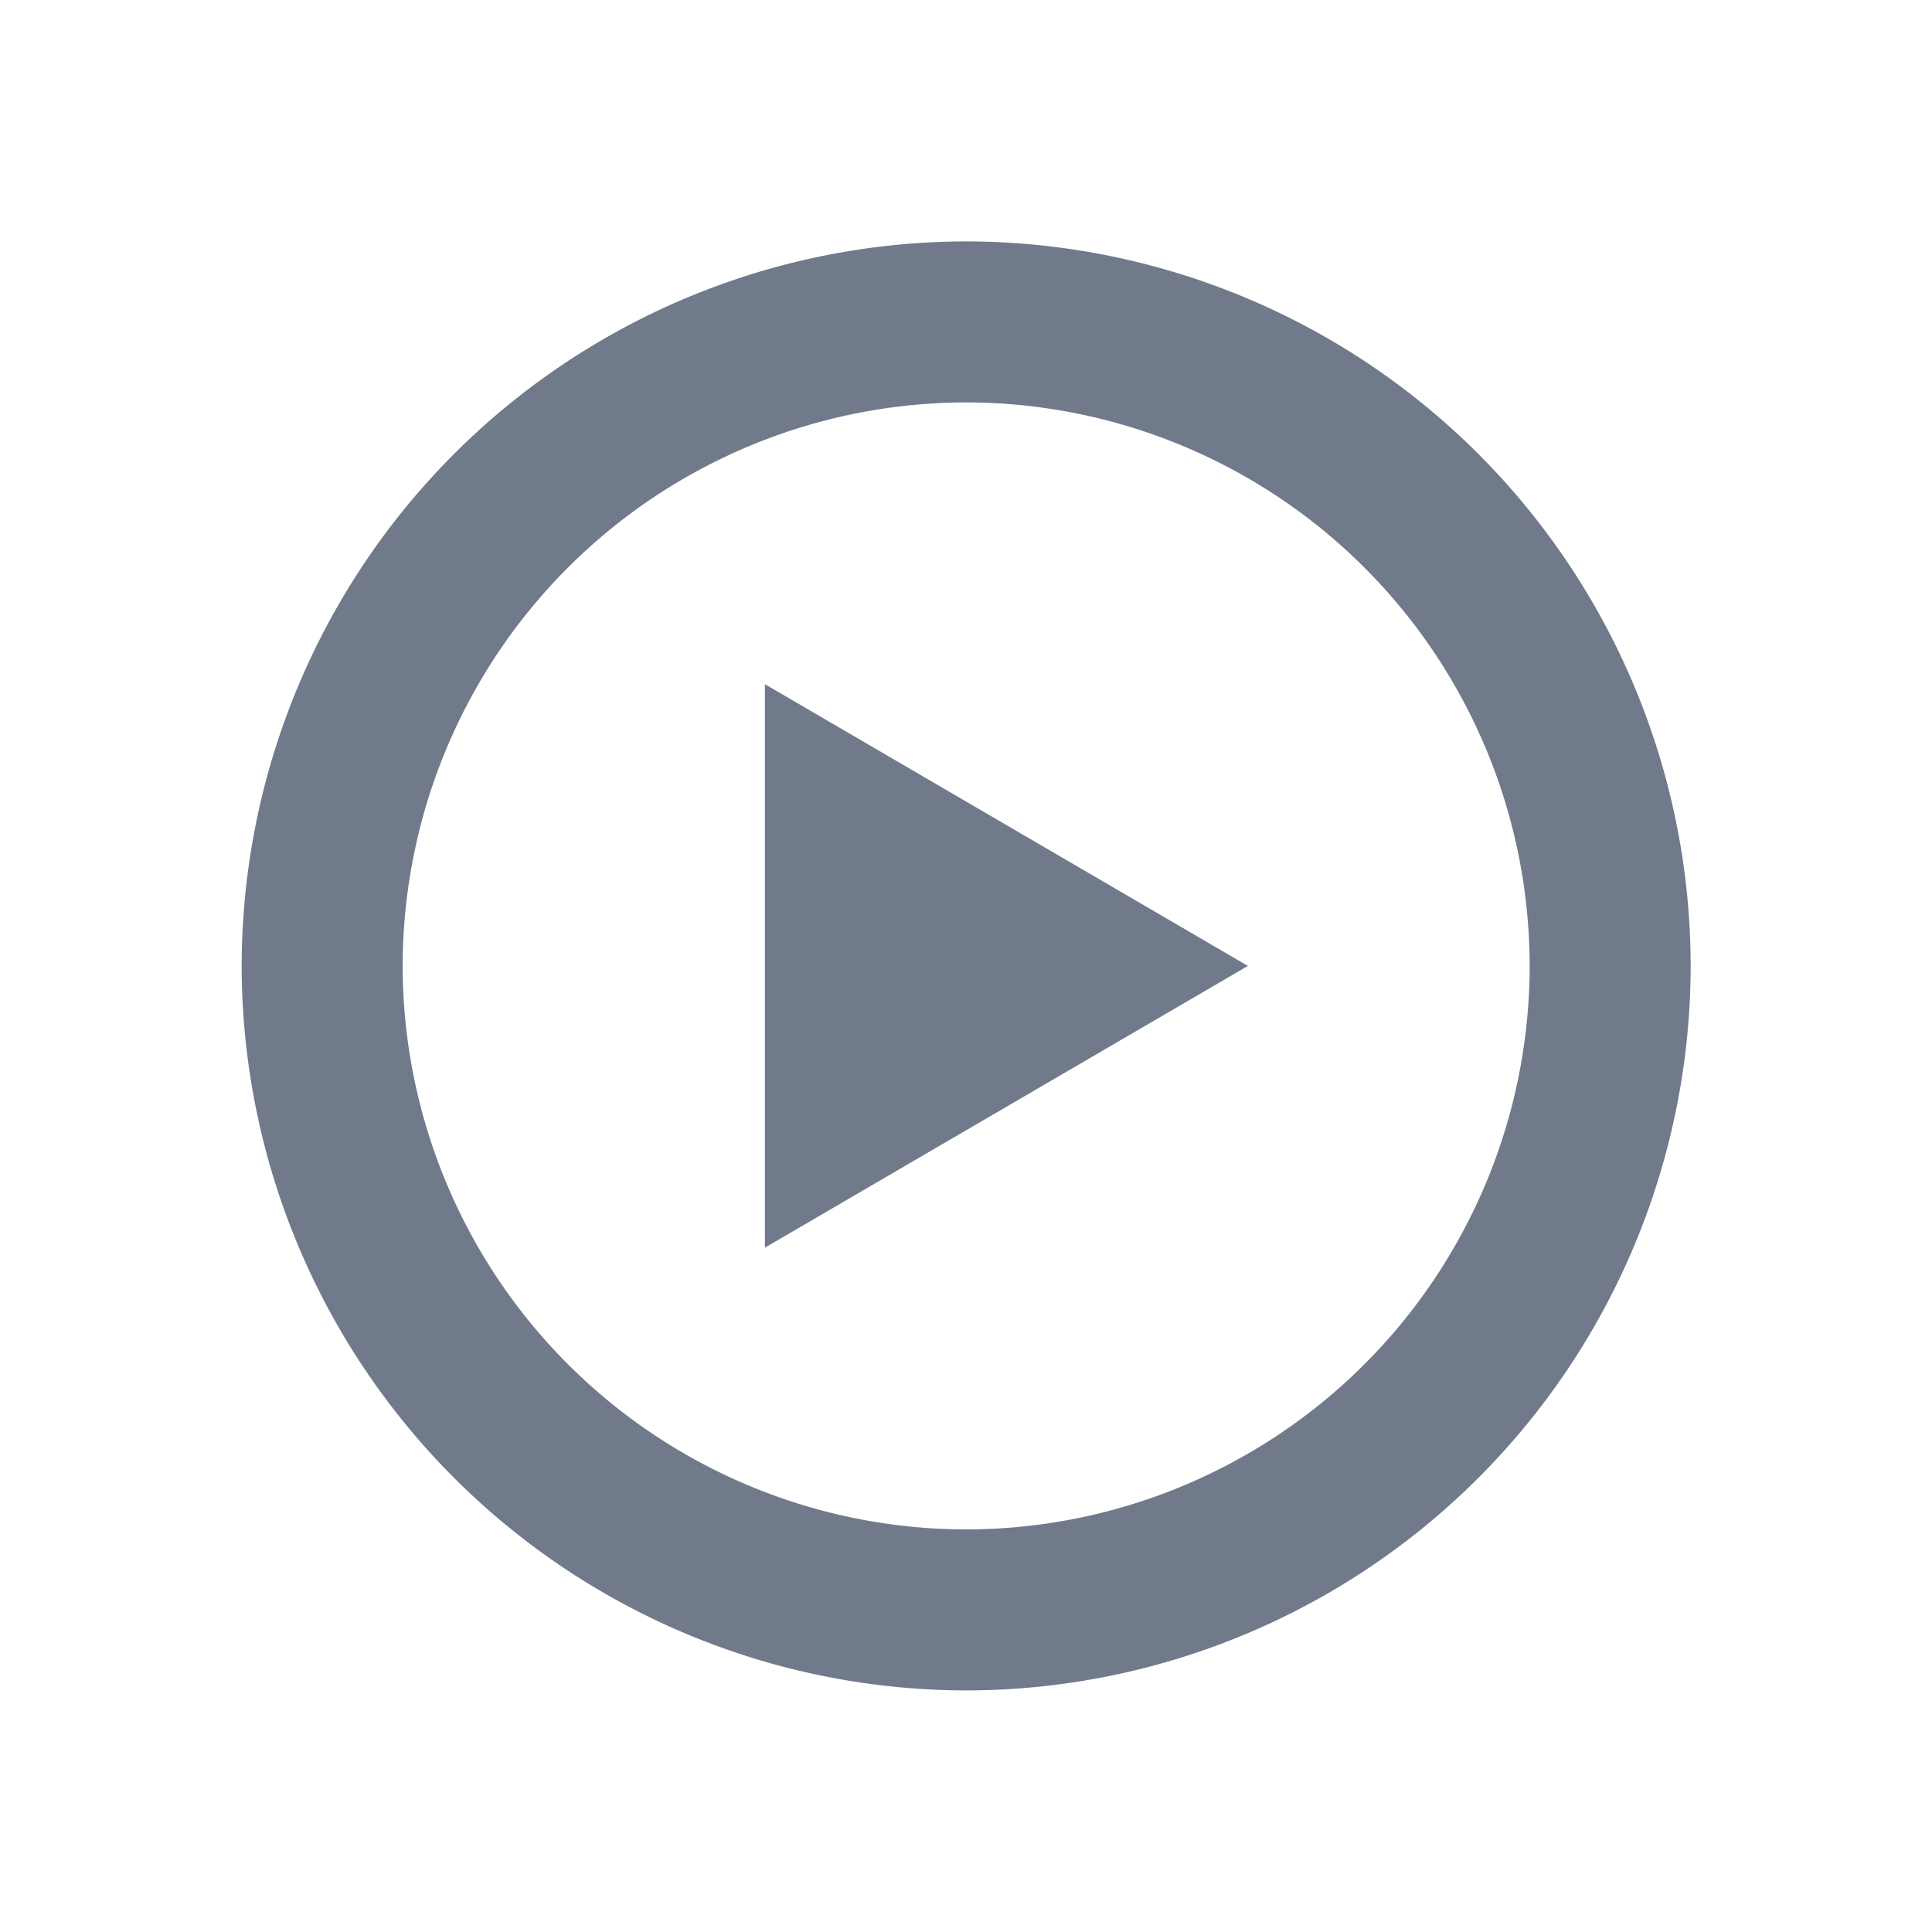 <svg xmlns="http://www.w3.org/2000/svg" width="24" height="24" viewBox="0 0 24 24">
  <g id="play_gray_24x24px" transform="translate(-6087 -4378)">
    <g id="组_769" data-name="组 769" transform="translate(4910.002 4136.999)">
      <path id="联合_167" data-name="联合 167" d="M-4895-4158a9.011,9.011,0,0,1,9-9,9.009,9.009,0,0,1,9,9,9.009,9.009,0,0,1-9,9A9.012,9.012,0,0,1-4895-4158Zm2,0a7.008,7.008,0,0,0,7,7,7.007,7.007,0,0,0,7-7,7.007,7.007,0,0,0-7-7A7.008,7.008,0,0,0-4893-4158Zm4.5-3.5,6,3.5-6,3.5Z" transform="translate(6075 4411)" fill="#707a8a"/>
    </g>
    <rect id="矩形_1261" data-name="矩形 1261" width="24" height="24" transform="translate(6087 4378)" fill="none"/>
  </g>
</svg>
